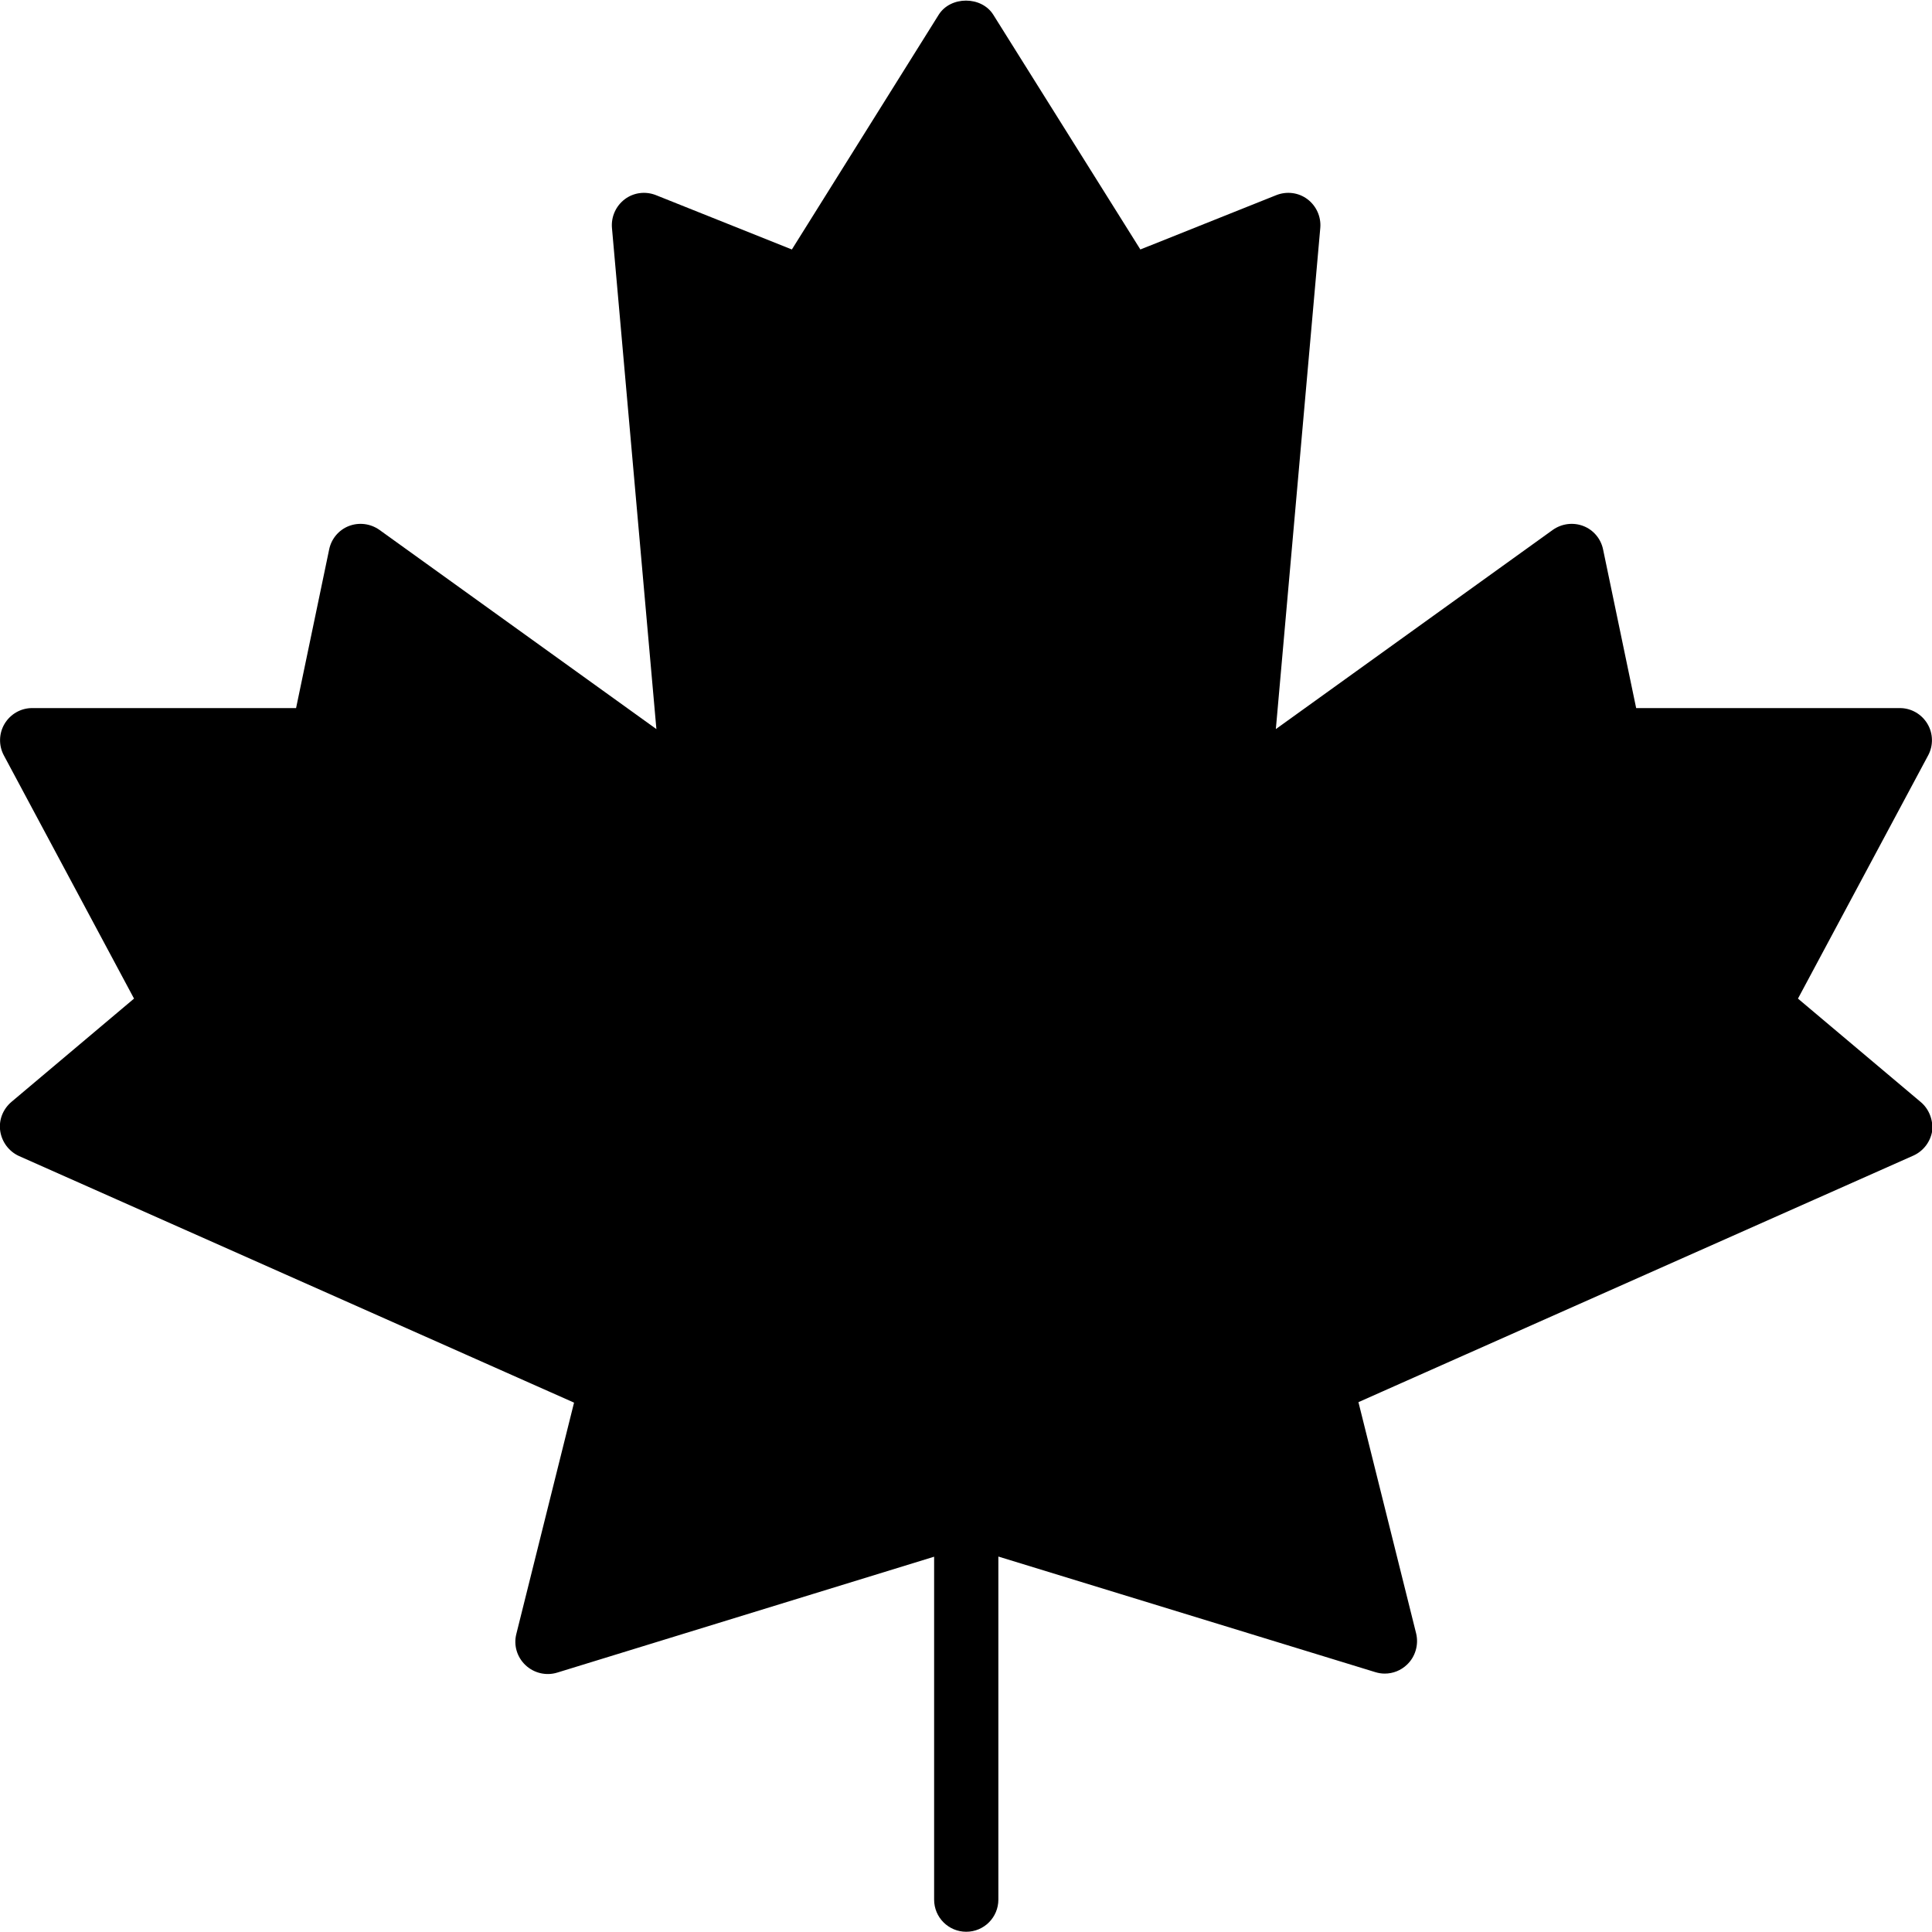 <?xml version="1.0" encoding="utf-8"?>
<!-- Generator: Adobe Illustrator 24.1.0, SVG Export Plug-In . SVG Version: 6.00 Build 0)  -->
<svg version="1.1" id="Layer_1" xmlns="http://www.w3.org/2000/svg" xmlns:xlink="http://www.w3.org/1999/xlink" x="0px" y="0px"
	 viewBox="0 0 800 800" style="enable-background:new 0 0 800 800;" xml:space="preserve">
	<style type="text/css">
		.st0{fill:#F2F200;}
		.st1{fill:#000000;}
	</style>
	<g id="Layer_2">
		<polygon class="bg-white" points="403.9,629.2 573.5,680.1 543.7,570.3 778.7,466.7 729.4,416.4 786.9,309.7 666.8,309.7 648.4,231.7 
			512.9,325.1 530.4,91.2 466.8,117.8 393.9,16.3 331.3,117.8 267.7,96.3 284.1,320 155.9,233.8 131.2,306.6 14.3,304.6 70.7,411.3 
			14.3,464.6 251.3,565.2 230.8,671.9 	"/>
	</g>
	<g>
		<g>
			<path class="st1" d="M795.3,456.3l-50.8-42.8l53.9-100.7c2.2-4.1,2.1-9.1-0.3-13.1c-2.4-4-6.7-6.5-11.4-6.5H677.5l-13.7-65.7
				c-0.9-4.4-4-8.1-8.2-9.7c-4.2-1.6-8.9-1-12.6,1.6l-114.7,82.5l18.4-207.5c0.4-4.6-1.6-9.1-5.3-11.9c-3.7-2.8-8.6-3.4-12.9-1.7
				l-56.3,22.5L411.3,6.1c-4.9-7.8-17.7-7.8-22.6,0l-60.8,97.2l-56.3-22.5c-4.3-1.7-9.2-1.1-12.9,1.7c-3.7,2.8-5.7,7.3-5.3,11.9
				l18.4,207.5l-114.7-82.5c-3.7-2.6-8.4-3.2-12.6-1.6c-4.2,1.6-7.3,5.3-8.2,9.7l-13.7,65.7H13.3c-4.7,0-9,2.5-11.4,6.5
				c-2.4,4-2.5,9-0.3,13.1l53.9,100.7L4.7,456.3c-3.5,3-5.3,7.5-4.6,12.1c0.7,4.5,3.6,8.4,7.8,10.3l229.8,102.1l-23.9,95.8
				c-1.2,4.7,0.3,9.6,3.8,12.9c3.5,3.3,8.5,4.5,13.1,3.1l156.1-48v142c0,7.4,6,13.3,13.3,13.3c7.4,0,13.3-6,13.3-13.3V527.5
				l178.1-102.8c6.4-3.7,8.6-11.8,4.9-18.2c-3.7-6.4-11.9-8.6-18.2-4.9l-164.7,95.1V199.8c0-7.4-6-13.3-13.3-13.3
				c-7.4,0-13.3,6-13.3,13.3v296.9l-164.8-95.1c-6.4-3.7-14.5-1.5-18.2,4.9c-3.7,6.4-1.5,14.5,4.9,18.2l178.1,102.8v89.1l-141.3,43.5
				l20.9-83.7c1.6-6.3-1.6-12.8-7.5-15.4l-220.5-98l42.7-36c4.8-4.1,6.1-10.9,3.2-16.5l-48.5-90.6h97.7c6.3,0,11.8-4.4,13.1-10.6
				l11.8-56.3l121.7,87.5c4.2,3.1,9.9,3.3,14.4,0.7c4.5-2.6,7.1-7.6,6.7-12.8l-19.1-214.9l46.5,18.6c6,2.4,12.8,0.1,16.3-5.3
				L400,38.3l55.4,88.6c3.4,5.5,10.3,7.7,16.3,5.3l46.5-18.6l-19.1,214.9c-0.5,5.2,2.1,10.2,6.7,12.8c4.5,2.6,10.2,2.3,14.4-0.7
				L641.9,253l11.8,56.2c1.3,6.2,6.7,10.6,13.1,10.6h97.7l-48.5,90.6c-3,5.6-1.7,12.4,3.2,16.5l42.7,36l-220.5,98
				c-5.9,2.6-9.1,9.1-7.5,15.4l20.9,83.7l-97.5-30c-7-2.2-48.9-13.3-51-6.3c-2.2,7-9.8,15.6-2.8,17.8l166,50.9
				c1.3,0.4,2.6,0.6,3.9,0.6c3.4,0,6.7-1.3,9.2-3.7c3.5-3.3,4.9-8.3,3.8-12.9l-23.9-95.8l229.8-102.1c4.2-1.9,7.1-5.8,7.8-10.3
				C800.5,463.8,798.8,459.2,795.3,456.3z"/>
		</g>
	</g>
</svg>
